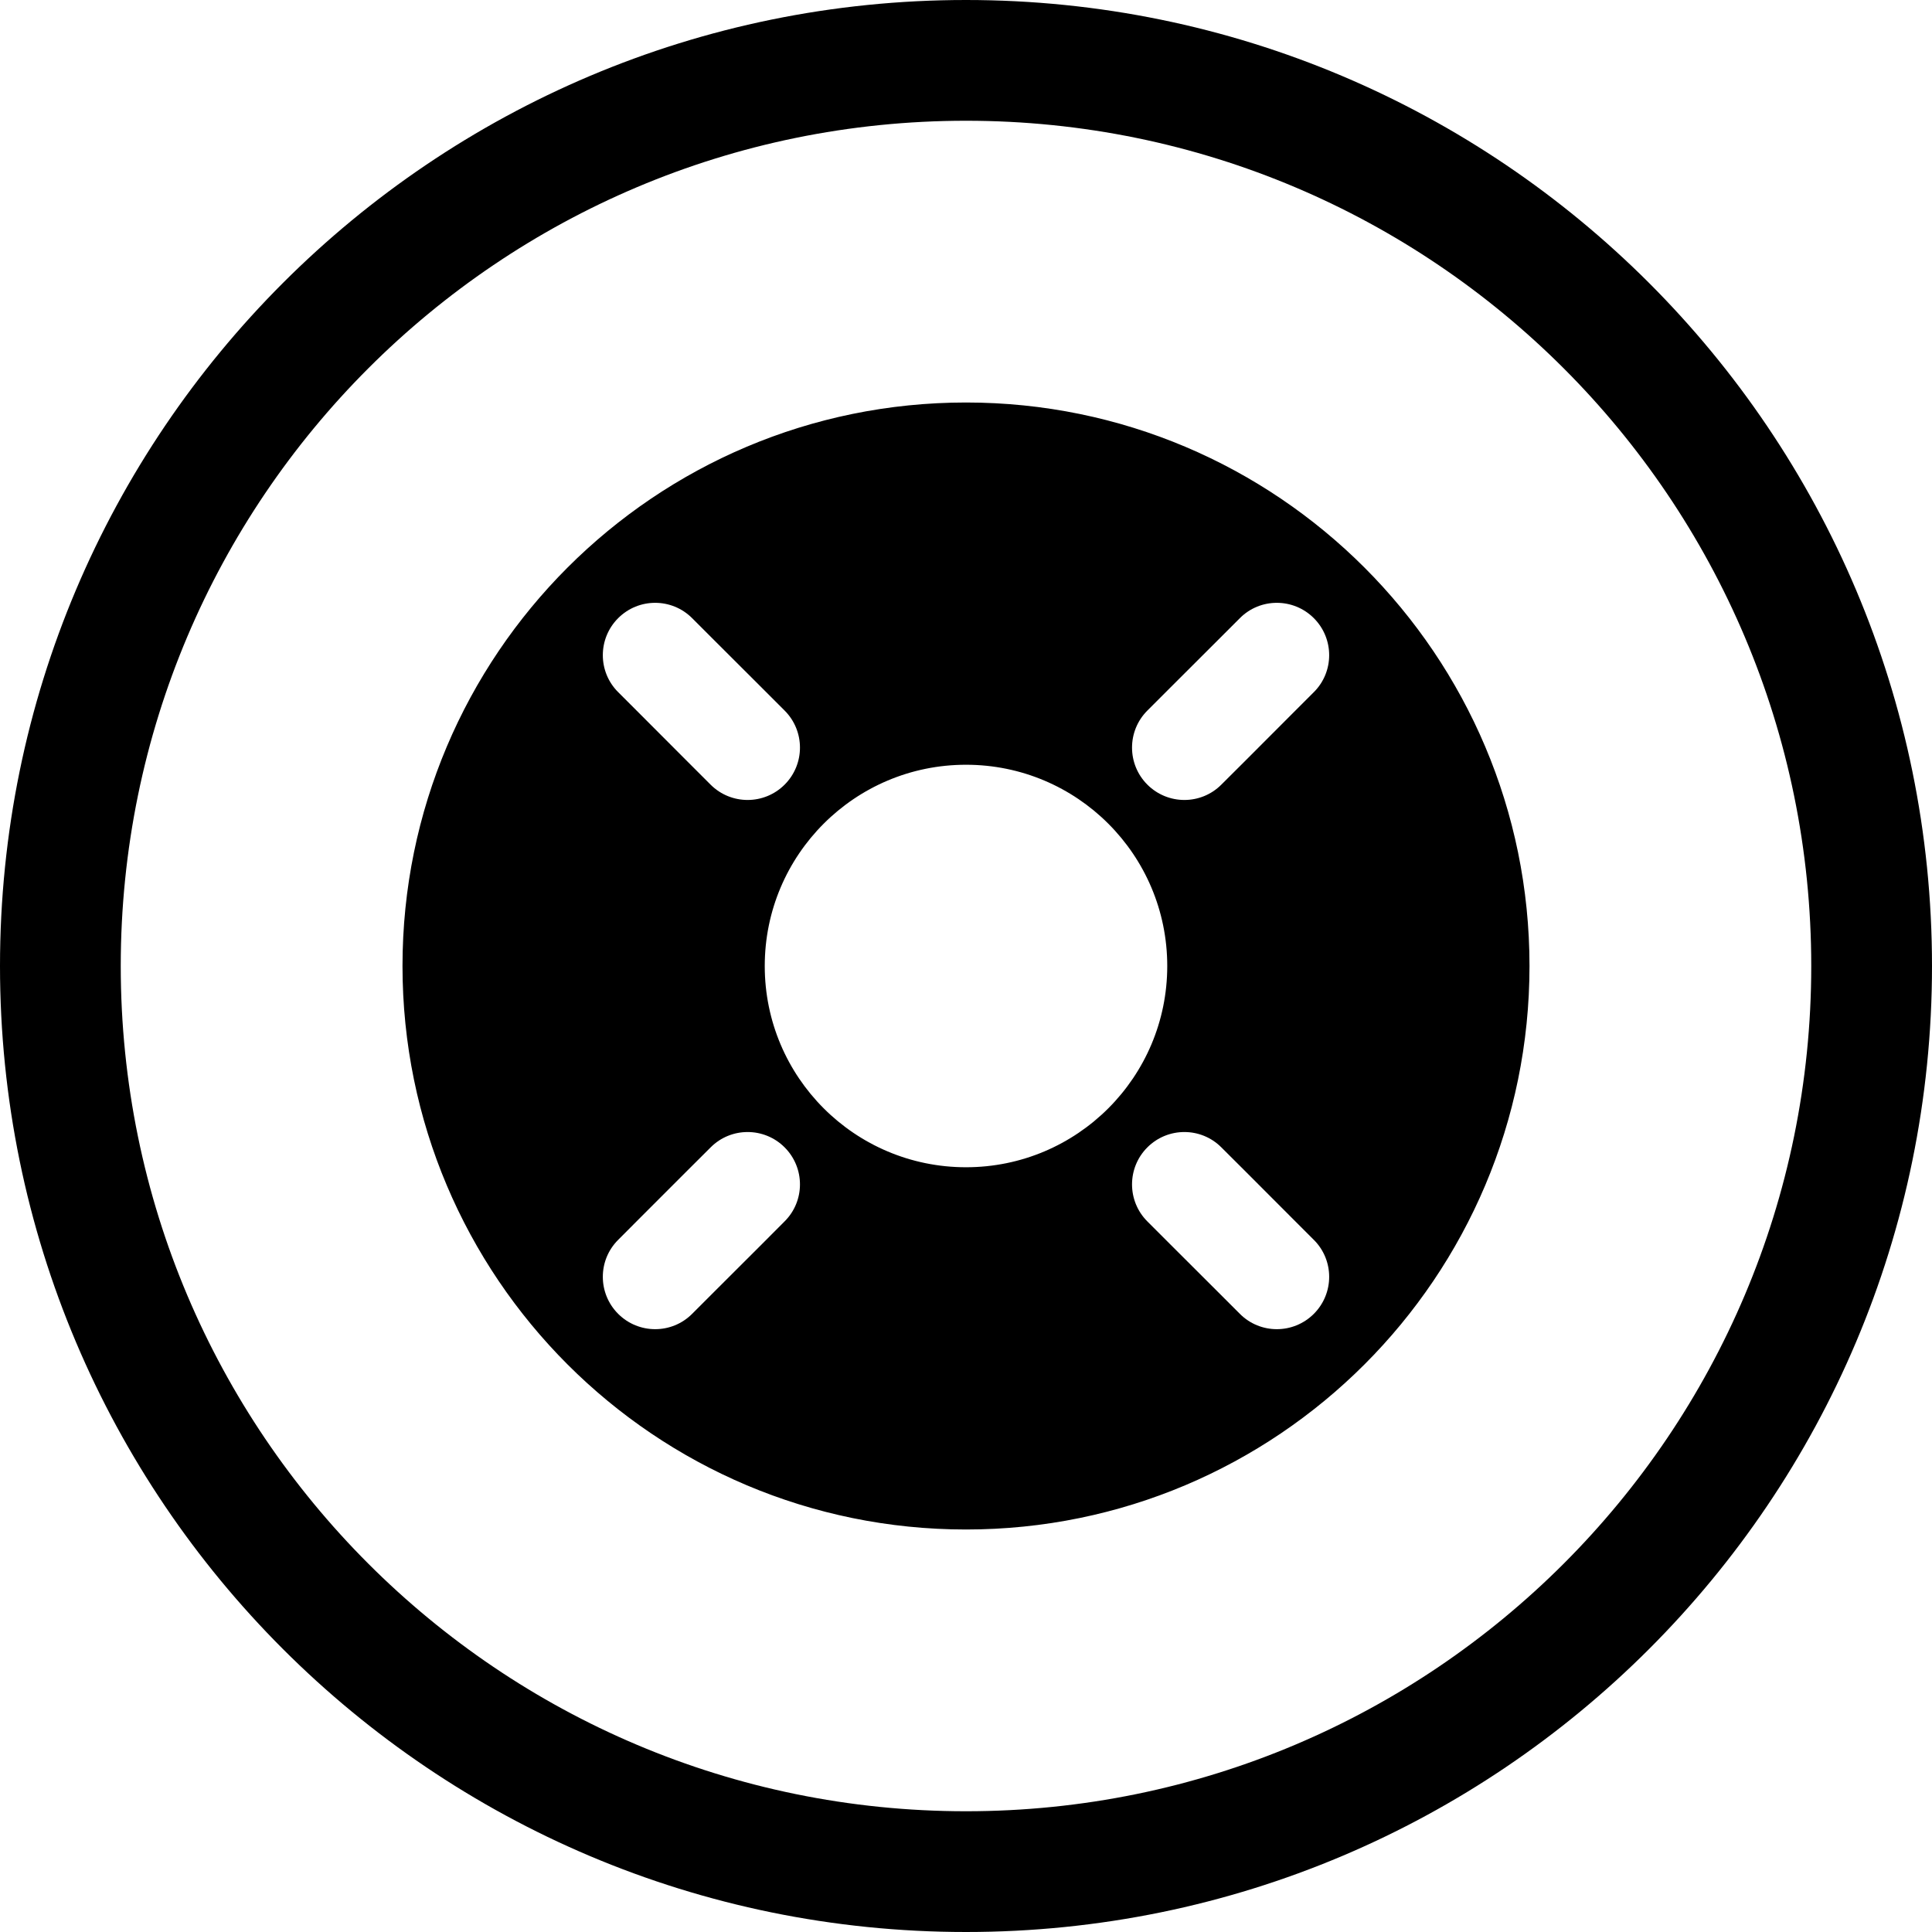 <svg width="24" height="24" viewBox="0 0 24 24" fill="none" xmlns="http://www.w3.org/2000/svg">
<path d="M12 22.5C6.201 22.5 1.5 17.799 1.5 12C1.5 6.201 6.201 1.5 12 1.5C17.799 1.5 22.5 6.201 22.5 12C22.5 17.799 17.799 22.5 12 22.5ZM0 12C0 18.627 5.373 24 12 24C18.627 24 24 18.627 24 12C24 5.373 18.627 0 12 0C5.373 0 0 5.373 0 12ZM12 19C15.866 19 19 15.866 19 12C19 8.134 15.866 5 12 5C8.134 5 5 8.134 5 12C5 15.866 8.134 19 12 19ZM12 14.5C10.619 14.5 9.5 13.381 9.5 12C9.5 10.619 10.619 9.5 12 9.5C13.381 9.5 14.5 10.619 14.5 12C14.5 13.381 13.381 14.5 12 14.5ZM9.747 9.747C9.493 10.001 9.081 10.001 8.827 9.747L8.54 9.46L7.966 8.885L7.679 8.598C7.425 8.345 7.425 7.933 7.679 7.679C7.933 7.425 8.344 7.425 8.598 7.679L8.885 7.966L9.46 8.54L9.747 8.827C10.001 9.081 10.001 9.493 9.747 9.747ZM16.321 16.321C16.067 16.575 15.655 16.575 15.402 16.321L15.115 16.034L14.54 15.46L14.253 15.173C13.999 14.919 13.999 14.507 14.253 14.253C14.507 13.999 14.919 13.999 15.172 14.253L15.46 14.54L16.034 15.115L16.321 15.402C16.575 15.655 16.575 16.067 16.321 16.321ZM16.321 8.598L16.034 8.885L15.46 9.46L15.172 9.747C14.919 10.001 14.507 10.001 14.253 9.747C13.999 9.493 13.999 9.081 14.253 8.827L14.54 8.54L15.115 7.966L15.402 7.679C15.655 7.425 16.067 7.425 16.321 7.679C16.575 7.933 16.575 8.345 16.321 8.598ZM8.828 14.253C9.081 13.999 9.493 13.999 9.747 14.253C10.001 14.507 10.001 14.919 9.747 15.172L9.46 15.46L8.885 16.034L8.598 16.321C8.345 16.575 7.933 16.575 7.679 16.321C7.425 16.067 7.425 15.655 7.679 15.402L7.966 15.114L8.54 14.54L8.828 14.253Z" fill="black"/>
</svg>
